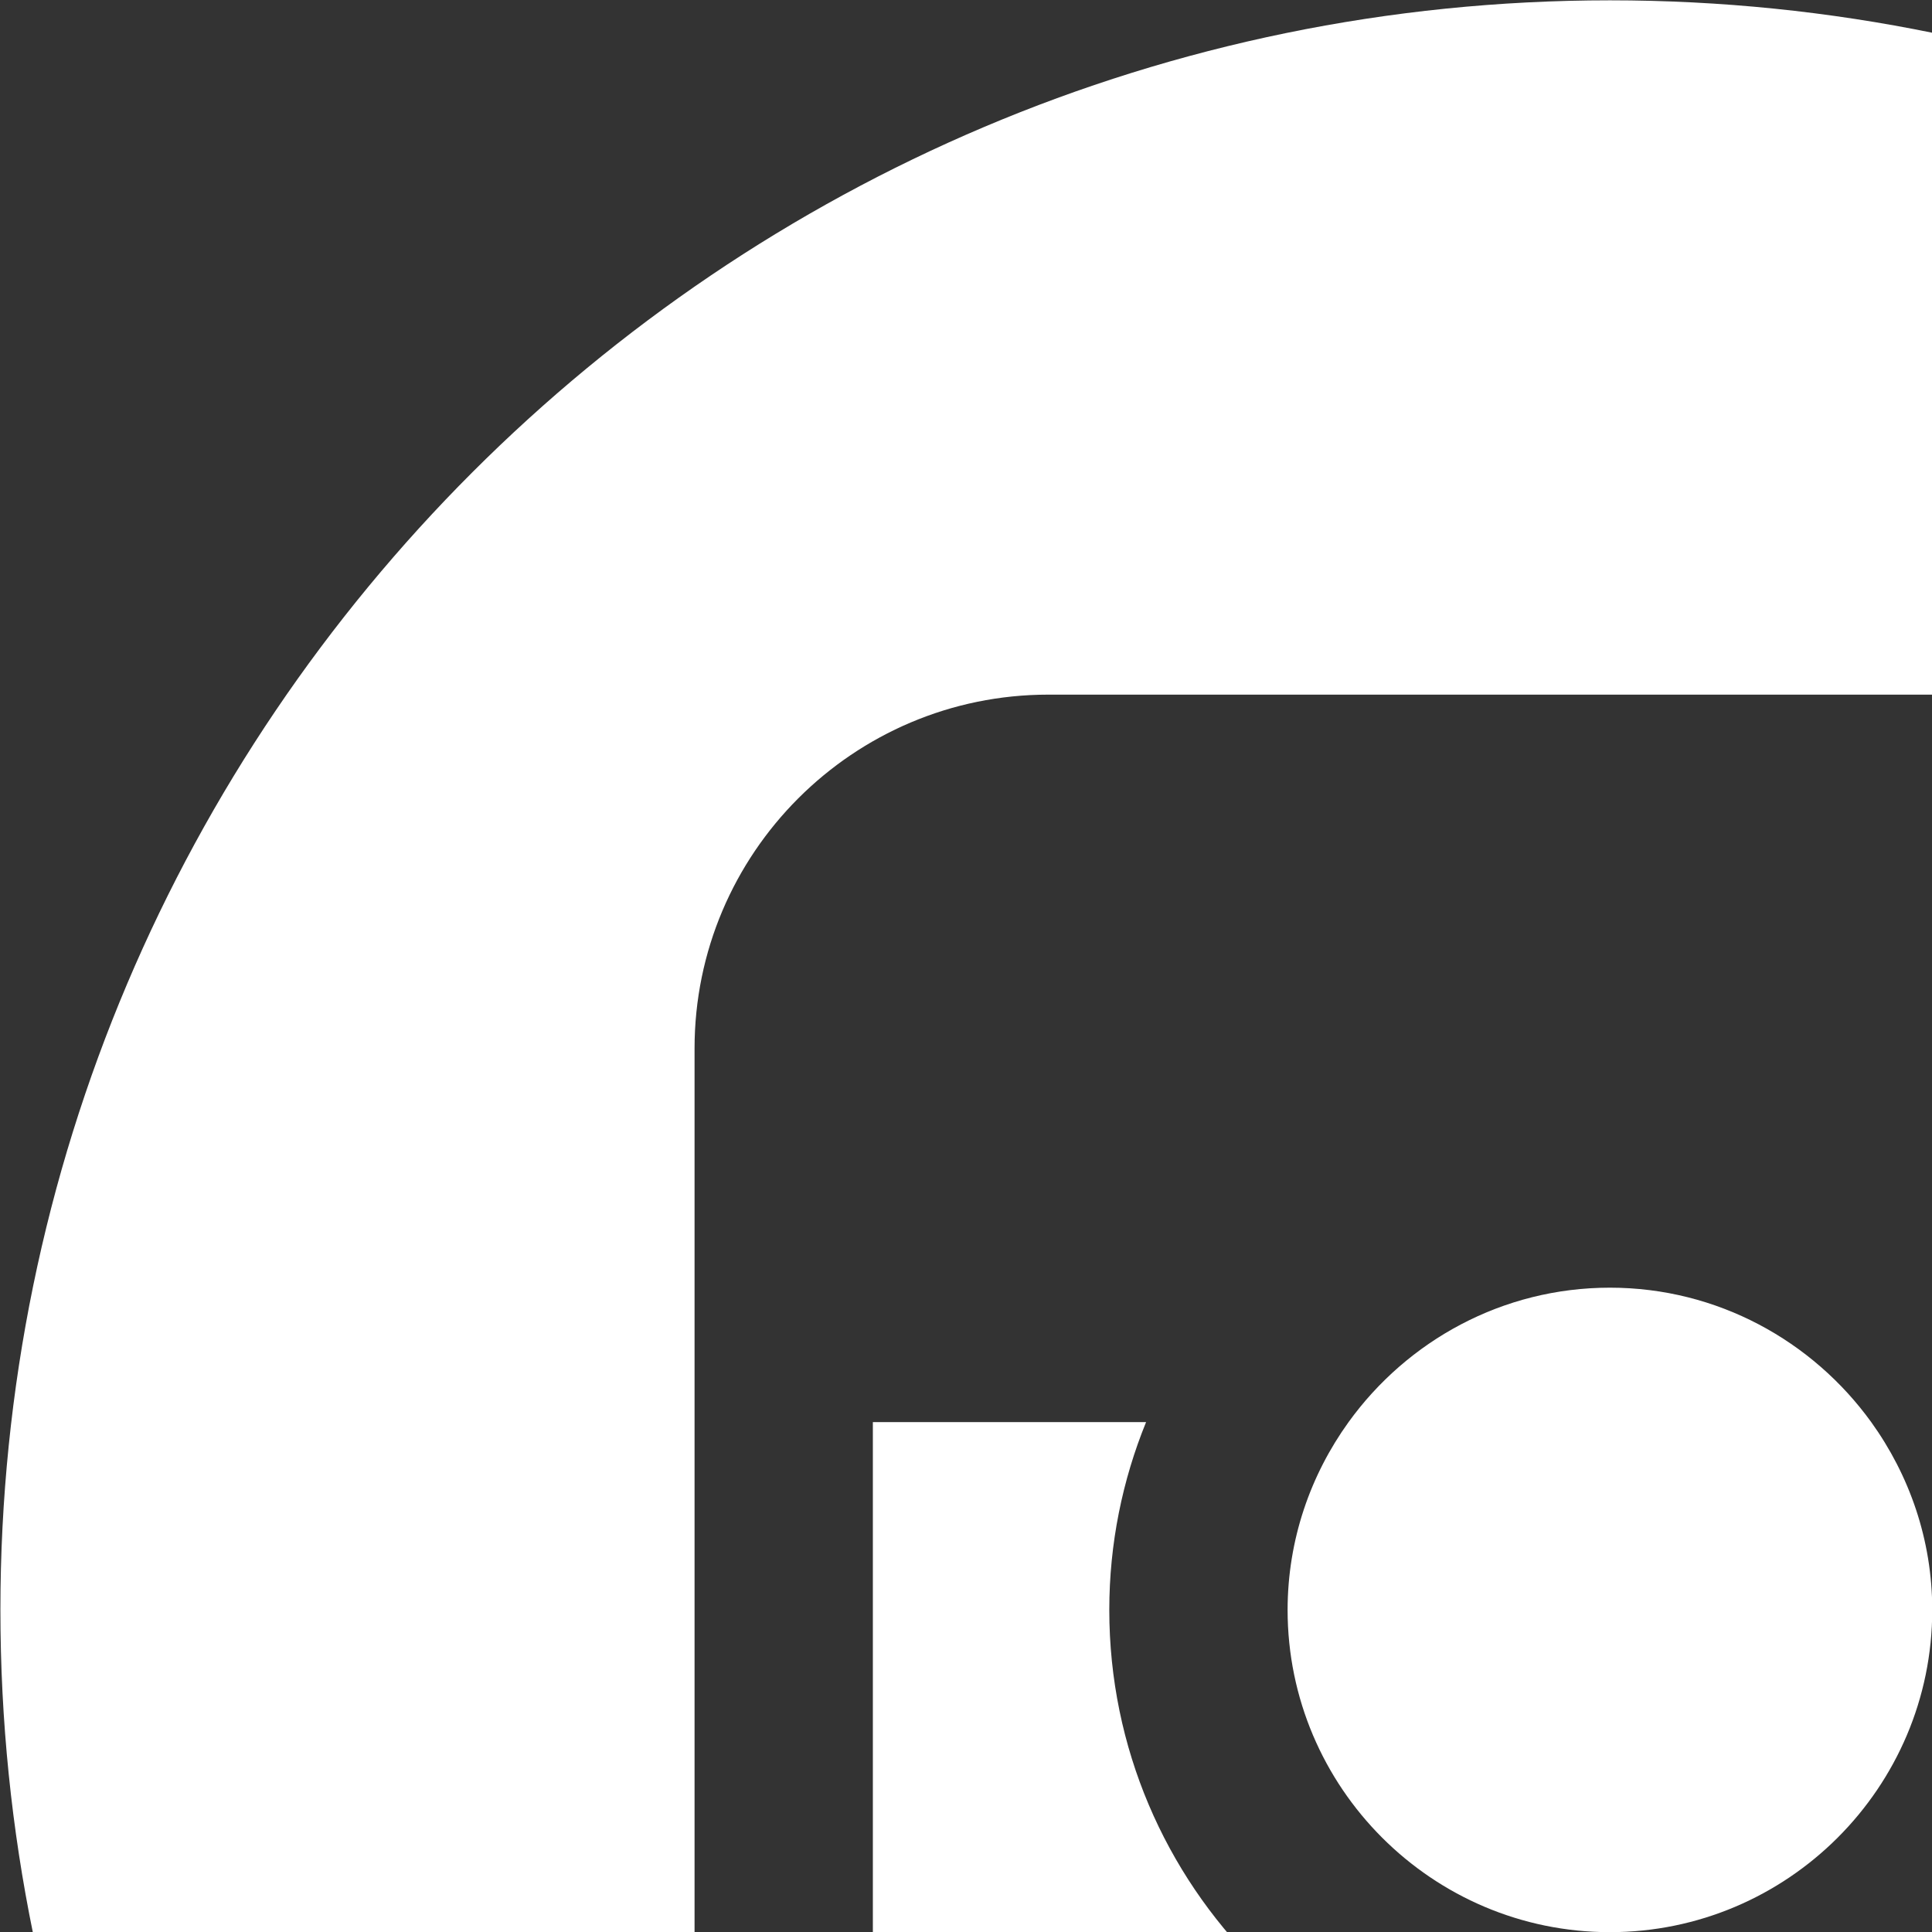 <svg
 xmlns="http://www.w3.org/2000/svg"
 xmlns:xlink="http://www.w3.org/1999/xlink"
 width="24" height="24" viewBox="0 0 24 24">
<rect x="0" y="0" width="24" height="24" fill="#333333" stroke="none"/>
<path fill-rule="evenodd"  fill="rgb(255, 255, 255)"
 d="M19.999,39.994 C8.974,39.994 0.005,31.024 0.005,19.999 C0.005,8.974 8.974,0.004 19.999,0.004 C31.024,0.004 39.994,8.974 39.994,19.999 C39.994,31.024 31.024,39.994 19.999,39.994 ZM31.370,17.666 L31.370,13.024 C31.370,10.599 29.399,8.629 26.975,8.629 L13.023,8.629 C10.599,8.629 8.628,10.599 8.628,13.024 L8.628,17.666 L8.628,26.976 C8.628,29.401 10.599,31.372 13.023,31.372 L26.975,31.372 C29.399,31.372 31.370,29.401 31.370,26.976 L31.370,17.666 ZM26.974,29.154 L13.022,29.154 C11.820,29.154 10.843,28.180 10.843,26.976 L10.843,17.666 L14.237,17.666 C13.944,18.386 13.780,19.174 13.780,19.999 C13.780,23.428 16.569,26.219 19.999,26.219 C23.429,26.219 26.218,23.428 26.218,19.999 C26.218,19.174 26.052,18.386 25.758,17.666 L29.153,17.666 L29.153,26.976 C29.153,28.180 28.176,29.154 26.974,29.154 ZM24.883,11.260 L28.237,11.249 L28.739,11.248 L28.739,11.747 L28.739,15.102 L24.897,15.115 L24.883,11.260 ZM19.998,24.002 C17.792,24.002 15.995,22.206 15.995,19.998 C15.996,19.127 16.279,18.322 16.753,17.665 C17.481,16.657 18.663,15.996 19.999,15.996 C21.334,15.996 22.517,16.658 23.245,17.666 C23.718,18.323 24.003,19.128 24.003,19.999 C24.003,22.207 22.204,24.002 19.998,24.002 Z"/>
</svg>
